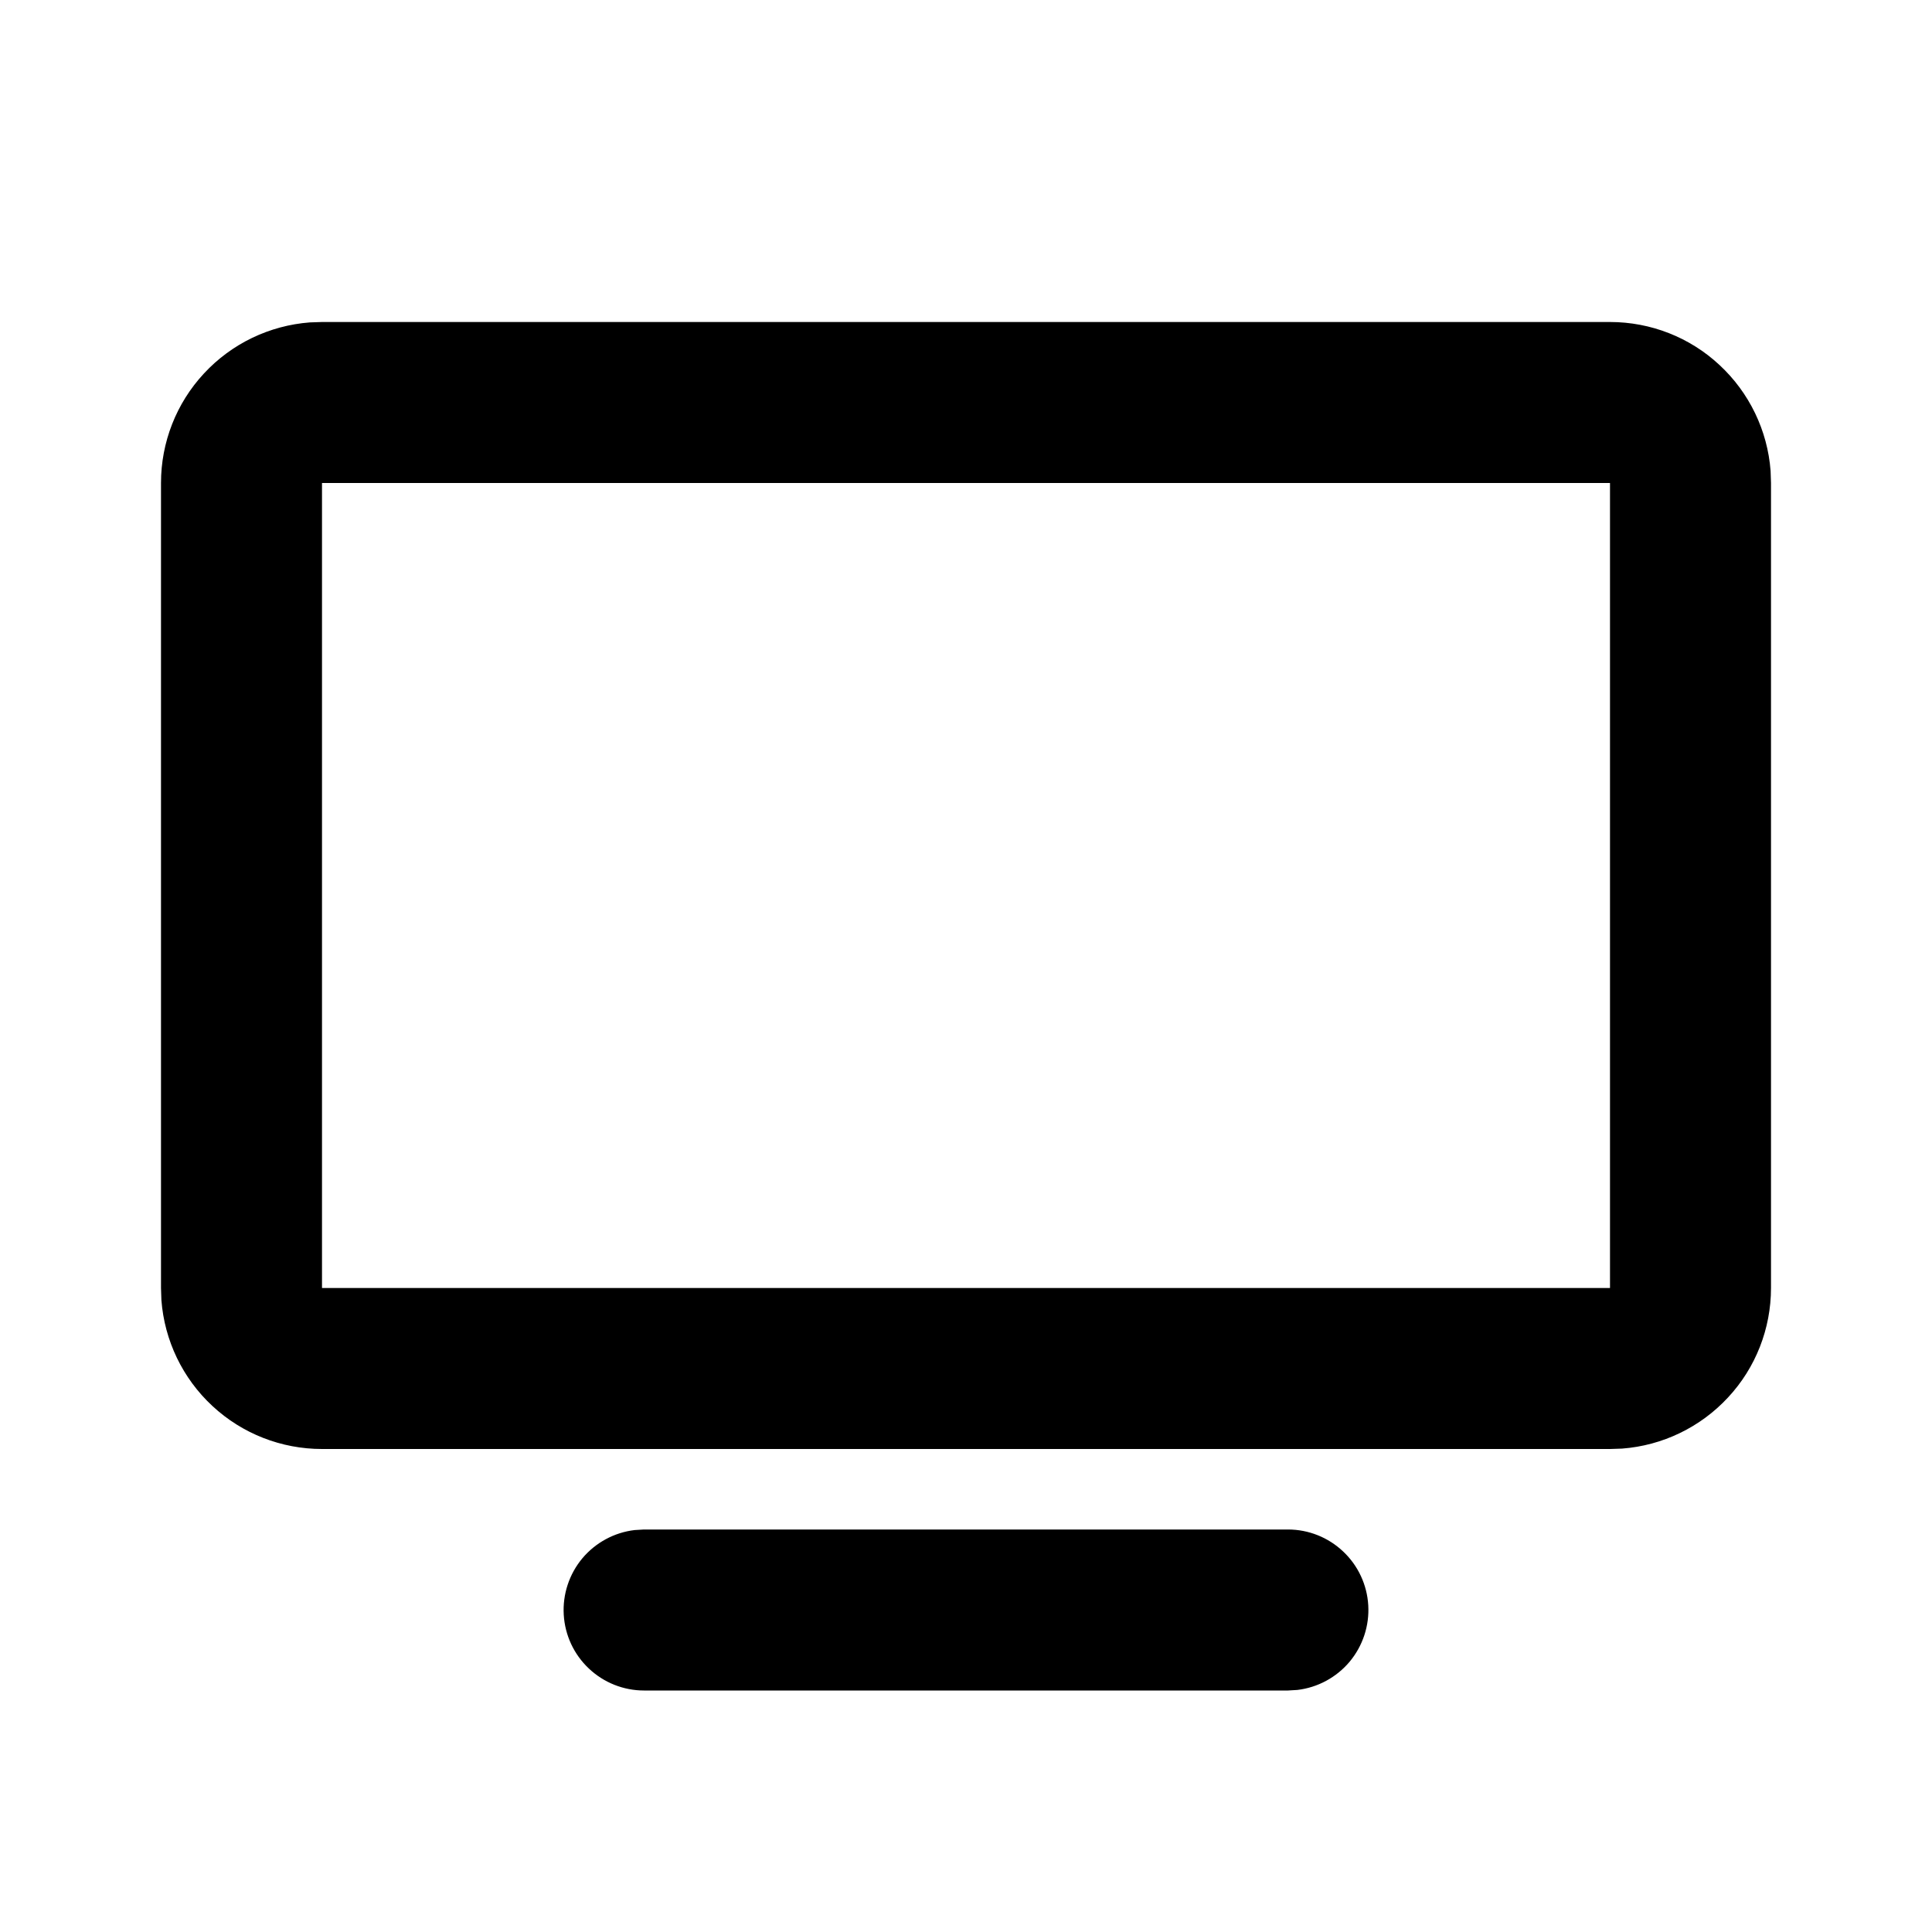 <svg width="24" height="24" viewBox="0 0 24 24" fill="none" xmlns="http://www.w3.org/2000/svg">
<g clip-path="url(#clip0_179_7476)">
<path fill-rule="evenodd" clip-rule="evenodd" d="M16 19C16.255 19 16.5 19.098 16.685 19.273C16.871 19.448 16.982 19.687 16.997 19.941C17.012 20.196 16.929 20.446 16.766 20.642C16.602 20.837 16.37 20.963 16.117 20.993L16 21H8C7.745 21 7.5 20.902 7.315 20.727C7.129 20.552 7.018 20.313 7.003 20.059C6.988 19.804 7.071 19.554 7.234 19.358C7.398 19.163 7.63 19.037 7.883 19.007L8 19H16ZM20 4C20.505 4 20.991 4.19 21.36 4.534C21.73 4.877 21.957 5.347 21.995 5.85L22 6V16C22 16.505 21.81 16.991 21.466 17.36C21.123 17.73 20.653 17.957 20.15 17.995L20 18H4C3.495 18 3.009 17.81 2.639 17.466C2.269 17.123 2.043 16.653 2.005 16.15L2 16V6C2 5.495 2.19 5.009 2.534 4.639C2.877 4.269 3.347 4.043 3.85 4.005L4 4H20ZM20 6H4V16H20V6Z" fill="black"/>
</g>
<defs>
<clipPath id="clip0_179_7476">
<rect width="24" height="24" fill="white"/>
</clipPath>
</defs>
</svg>
